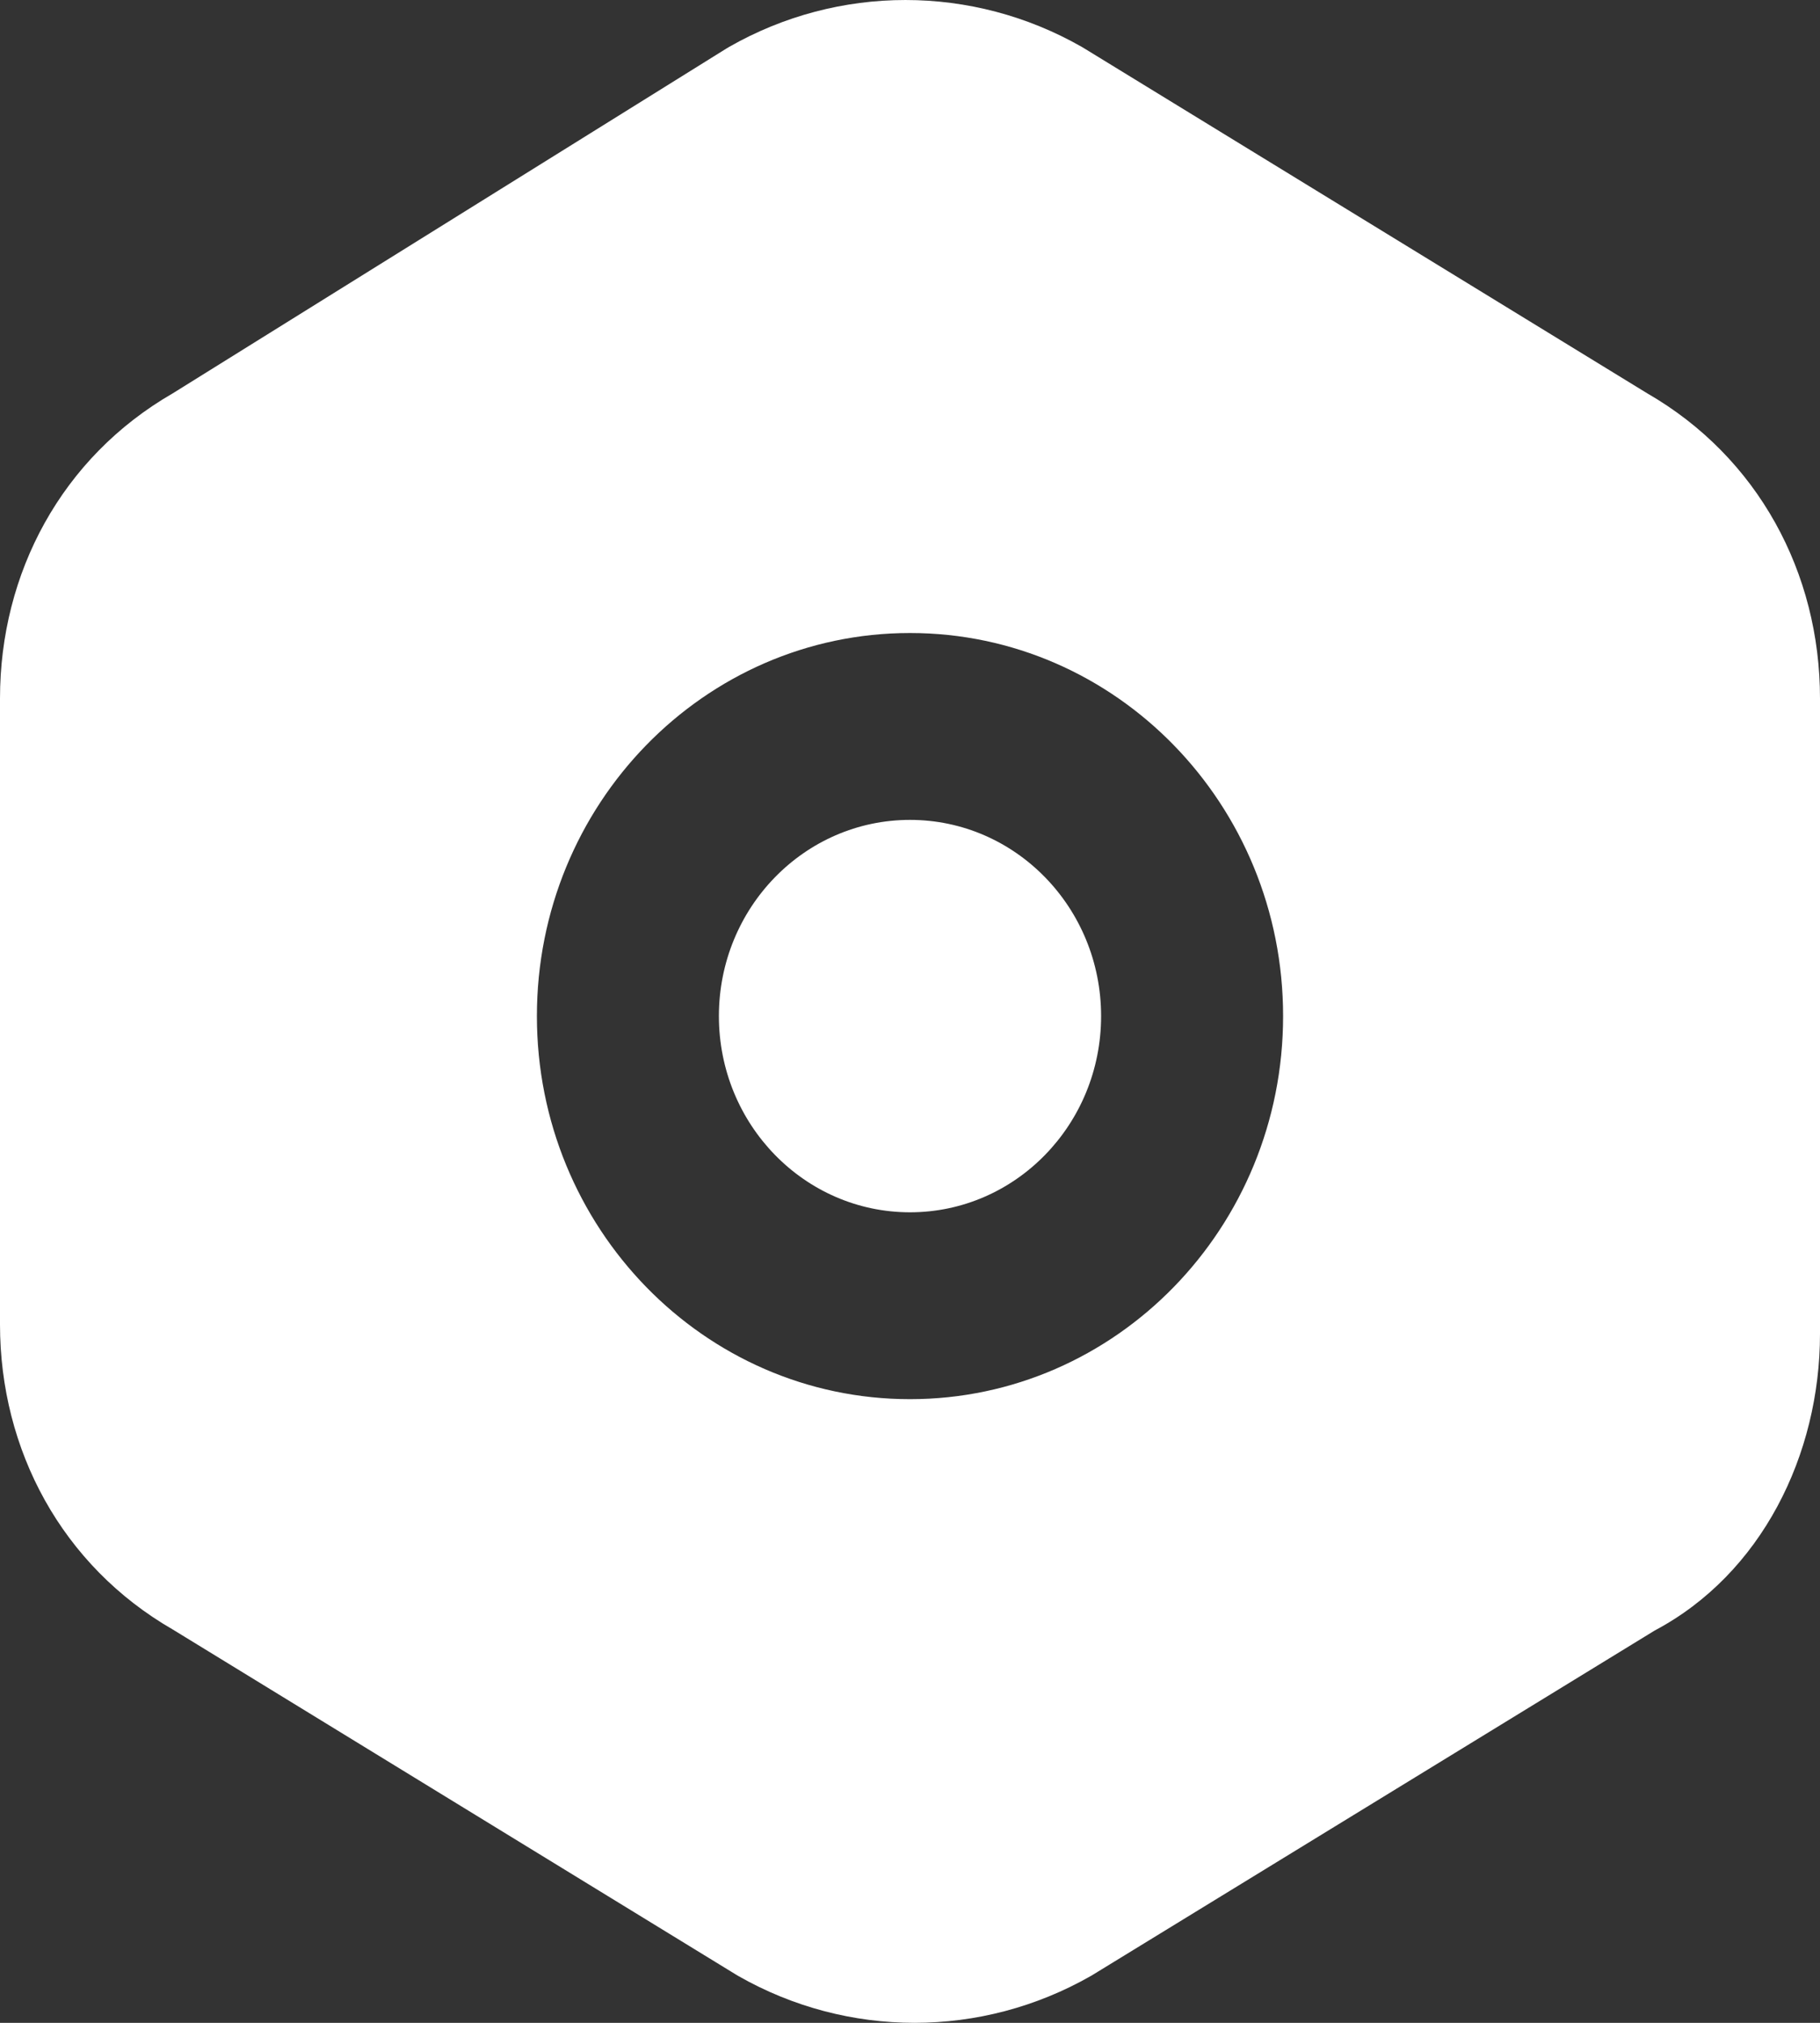 <?xml version="1.0" encoding="UTF-8" standalone="no"?>
<svg
   width="82.8"
   height="92"
   id="screenshot-f57e8c0b-b9e4-803e-8003-2b8c8a1f1cff"
   viewBox="1536 2645 82.8 92"
   style="-webkit-print-color-adjust: exact;"
   fill="none"
   version="1.1"
   sodipodi:docname="settings-icon.svg"
   inkscape:version="1.3 (0e150ed6c4, 2023-07-21)"
   xmlns:inkscape="http://www.inkscape.org/namespaces/inkscape"
   xmlns:sodipodi="http://sodipodi.sourceforge.net/DTD/sodipodi-0.dtd"
   xmlns="http://www.w3.org/2000/svg"
   xmlns:svg="http://www.w3.org/2000/svg">
  <rect x="1536" y="2645" width="82.8" height="92" fill="#333333" stroke="none"/>
  <defs
     id="defs1" />
  <sodipodi:namedview
     id="namedview1"
     pagecolor="#505050"
     bordercolor="#ffffff"
     borderopacity="1"
     inkscape:showpageshadow="0"
     inkscape:pageopacity="0"
     inkscape:pagecheckerboard="1"
     inkscape:deskcolor="#505050"
     inkscape:zoom="7.0048307"
     inkscape:cx="41.400002"
     inkscape:cy="46.039657"
     inkscape:window-width="1268"
     inkscape:window-height="1025"
     inkscape:window-x="1283"
     inkscape:window-y="46"
     inkscape:window-maximized="1"
     inkscape:current-layer="fills-f57e8c0b-b9e4-803e-8003-2b8c8a1f1cff" />
  <g
     id="shape-f57e8c0b-b9e4-803e-8003-2b8c8a1f1cff">
    <g
       class="fills"
       id="fills-f57e8c0b-b9e4-803e-8003-2b8c8a1f1cff">
      <path
         fill-rule="evenodd"
         clip-rule="evenodd"
         rx="0"
         ry="0"
         d="m 1569.18,2647.128 c 4.976,-2.837 11.05,-2.837 16.027,0 0.037,0.022 0.074,0.043 0.111,0.066 l 25.617,15.692 c 5.054,2.911 7.865,8.171 7.865,13.879 v 28.896 c 0,5.518 -2.669,10.925 -7.52,13.496 l -25.548,15.649 c -0.037,0.023 -0.074,0.045 -0.111,0.066 -4.977,2.837 -11.051,2.837 -16.027,0 -0.038,-0.021 -0.075,-0.043 -0.111,-0.066 l -25.618,-15.692 c -5.055,-2.911 -7.865,-8.171 -7.865,-13.878 v -28.471 c 0,-5.703 2.805,-10.959 7.852,-13.871 l 25.191,-15.684 c 0.045,-0.028 0.091,-0.055 0.137,-0.082 z m 8.22,35.161 c -4.801,0 -8.694,3.995 -8.694,8.924 0,4.928 3.893,8.923 8.694,8.923 4.802,0 8.694,-3.995 8.694,-8.923 0,-4.929 -3.892,-8.924 -8.694,-8.924 z m -16.974,8.924 c 0,-9.623 7.6,-17.423 16.974,-17.423 9.375,0 16.974,7.8 16.974,17.423 0,9.622 -7.599,17.422 -16.974,17.422 -9.374,0 -16.974,-7.8 -16.974,-17.422 z"
         style="fill:#ffffff;fill-opacity:1"
         id="path1"
         sodipodi:nodetypes="ccccssccccccsscccssssssssss" />
    </g>
  </g>
</svg>
